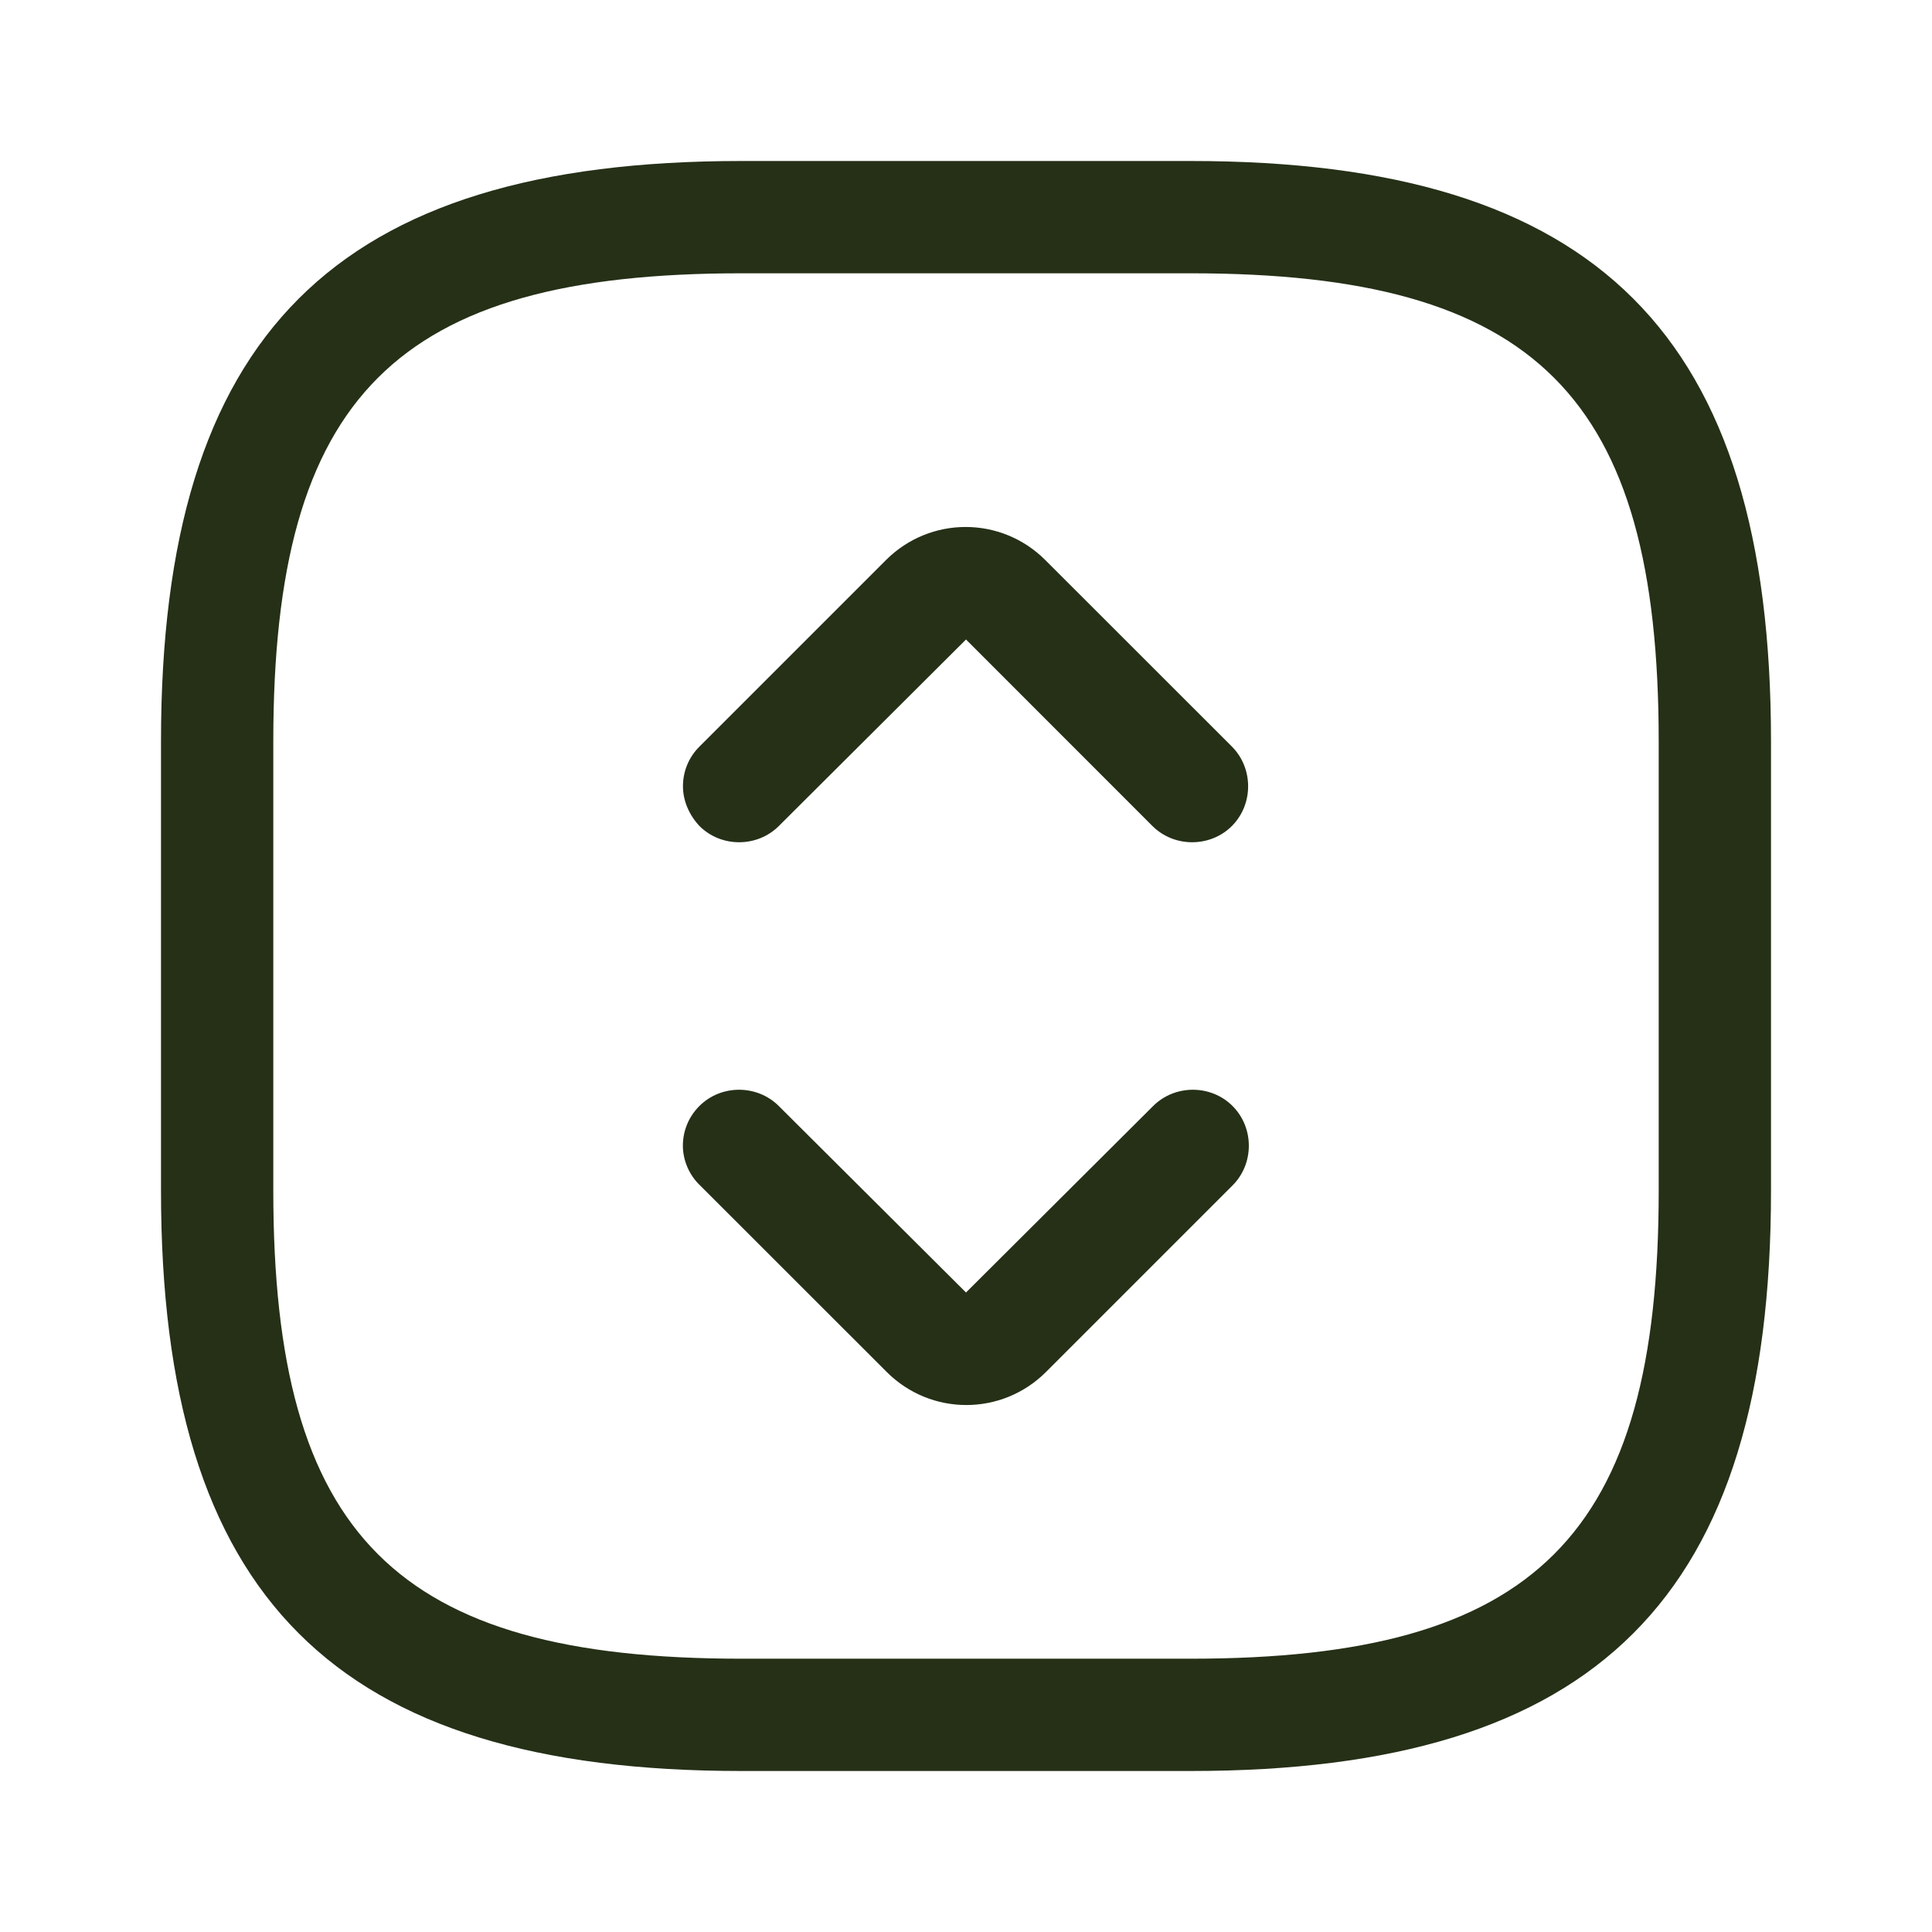 <svg width="24" height="24" viewBox="0 0 24 24" fill="none" xmlns="http://www.w3.org/2000/svg">
<path d="M2 14.791V9.209C2 4.158 4.158 2 9.209 2H14.791C19.842 2 22 4.158 22 9.209V14.791C22 19.842 19.842 22 14.791 22H9.209C4.158 22 2 19.842 2 14.791ZM20.605 9.209C20.605 4.921 19.079 3.395 14.791 3.395H9.209C4.921 3.395 3.395 4.921 3.395 9.209V14.791C3.395 19.079 4.921 20.605 9.209 20.605H14.791C19.079 20.605 20.605 19.079 20.605 14.791V9.209Z" fill="#253017"/>
<path d="M8.484 9.767C8.484 9.591 8.549 9.414 8.689 9.274L11.005 6.958C11.554 6.409 12.437 6.409 12.986 6.958L15.303 9.274C15.572 9.544 15.572 9.991 15.303 10.261C15.033 10.53 14.586 10.53 14.316 10.261L12 7.944L9.675 10.261C9.405 10.53 8.958 10.53 8.689 10.261C8.558 10.121 8.484 9.944 8.484 9.767Z" fill="#253017"/>
<path d="M8.483 14.232C8.483 14.056 8.549 13.879 8.688 13.739C8.958 13.47 9.404 13.47 9.674 13.739L12 16.056L14.325 13.739C14.595 13.47 15.042 13.47 15.311 13.739C15.581 14.009 15.581 14.456 15.311 14.726L12.995 17.042C12.446 17.591 11.562 17.591 11.014 17.042L8.697 14.726C8.558 14.595 8.483 14.409 8.483 14.232Z" fill="#253017"/>
</svg>
